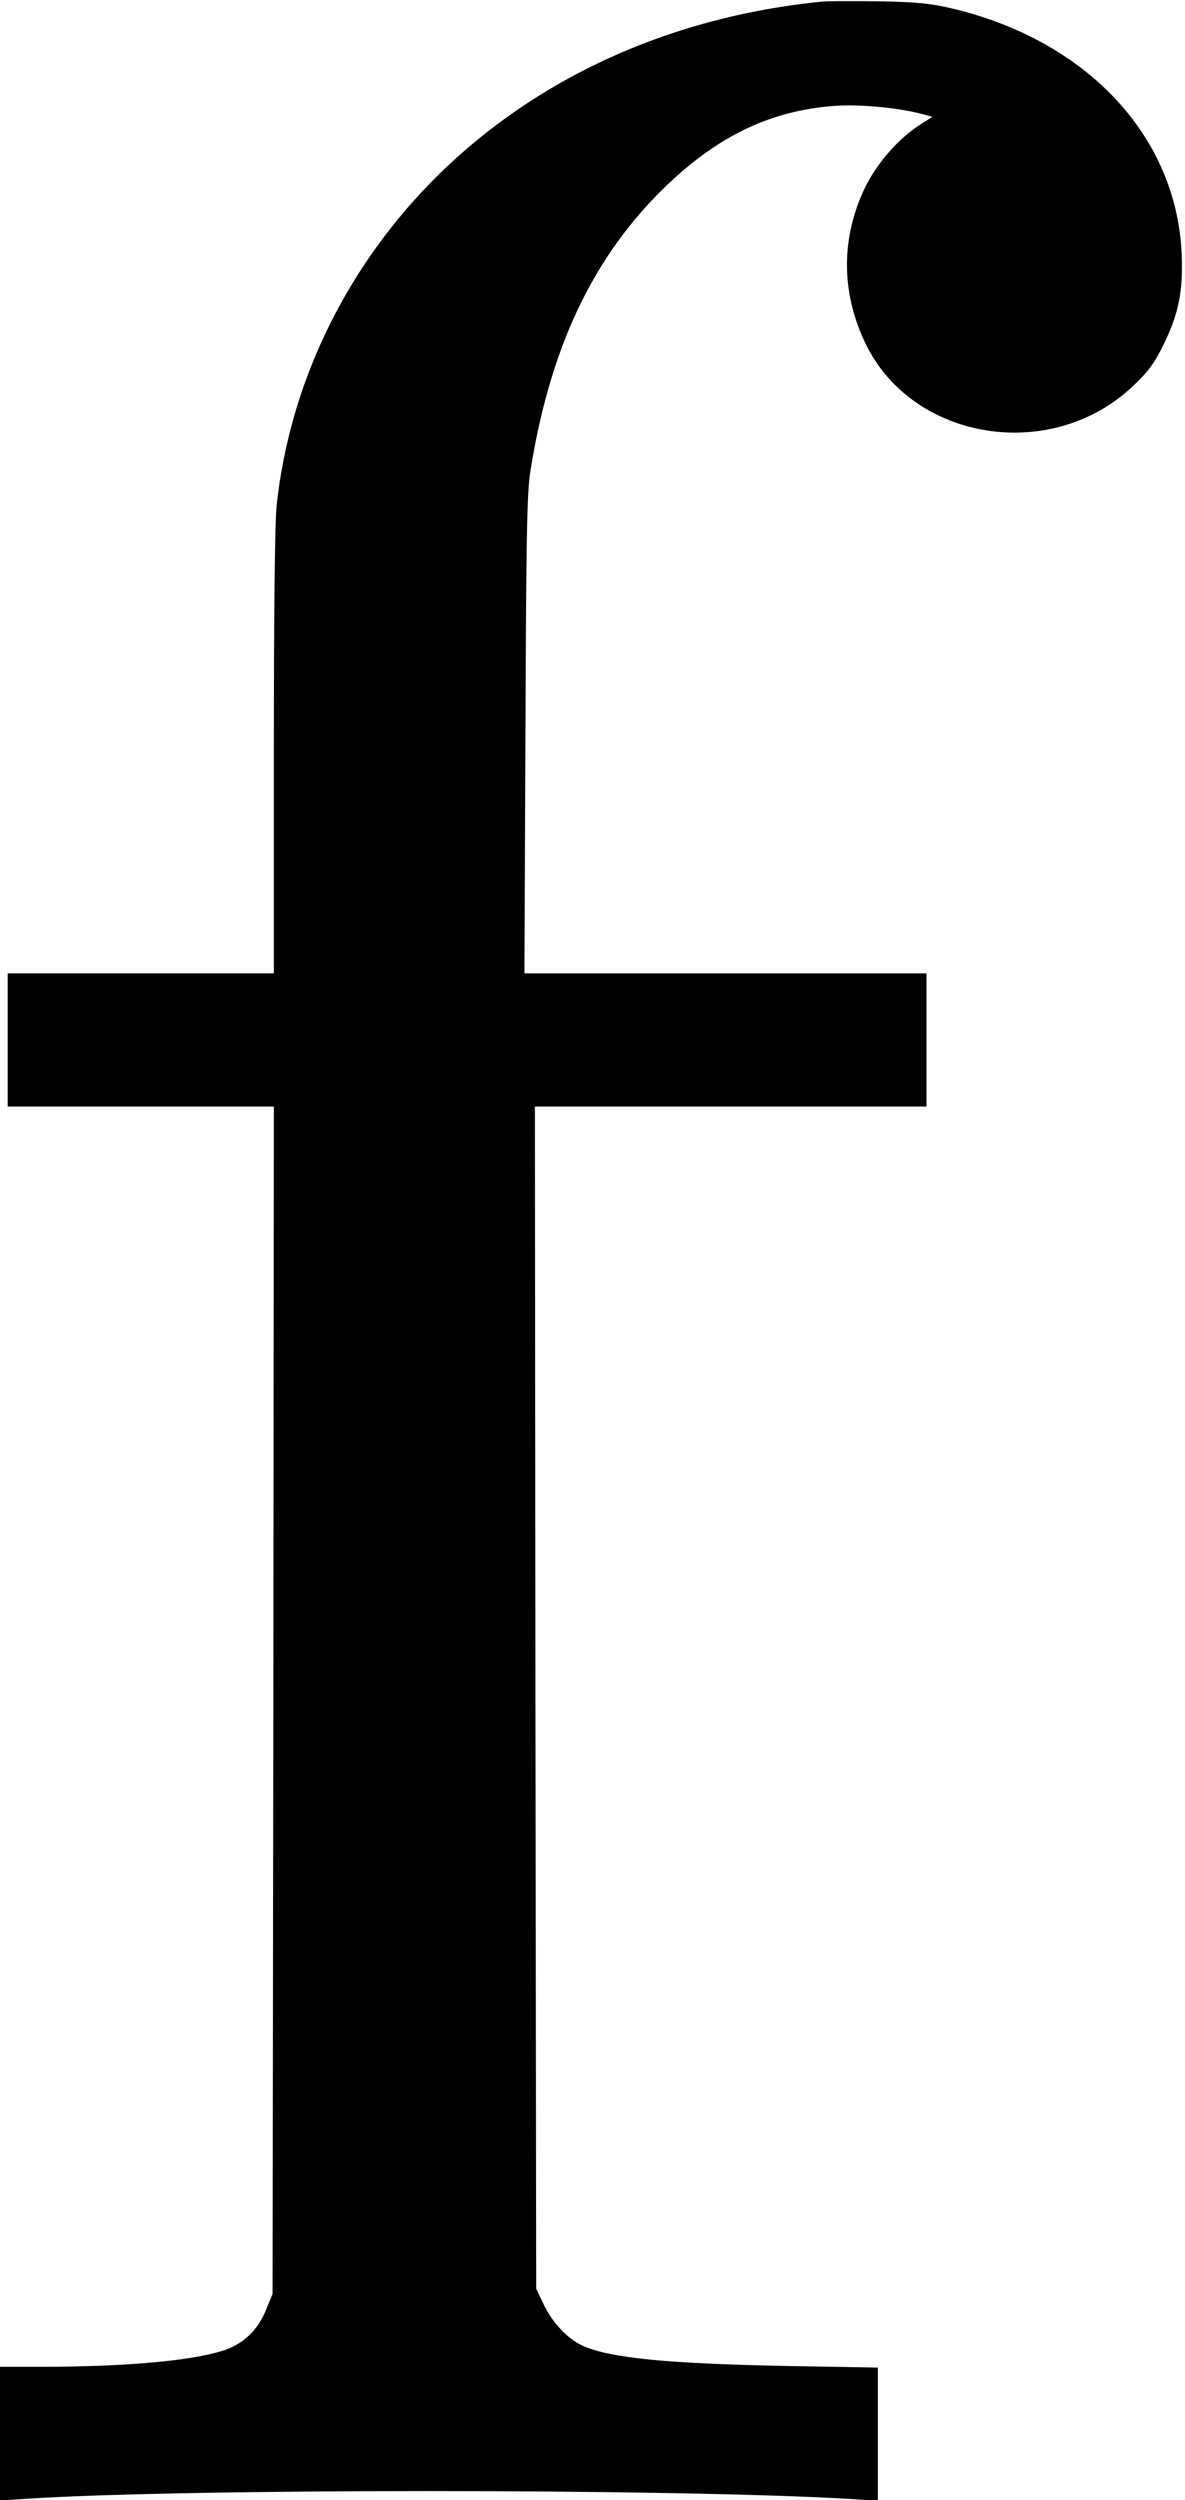 <?xml version="1.0" standalone="no"?>
<!DOCTYPE svg PUBLIC "-//W3C//DTD SVG 20010904//EN"
 "http://www.w3.org/TR/2001/REC-SVG-20010904/DTD/svg10.dtd">
<svg version="1.0" xmlns="http://www.w3.org/2000/svg"
 width="463pt" height="976pt" viewBox="0 0 463 976"
 preserveAspectRatio="xMidYMid meet">
<g transform="translate(0,976) scale(0.1,-0.1)"
fill="#000000" stroke="none">
<path d="M3215 9754 c-612 -60 -1151 -312 -1544 -719 -332 -345 -540 -784
-590 -1247 -7 -61 -11 -420 -11 -963 l0 -865 -520 0 -520 0 0 -260 0 -260 520
0 520 0 -2 -2317 -3 -2318 -24 -59 c-33 -84 -92 -139 -173 -164 -126 -39 -374
-61 -690 -62 l-178 0 0 -261 0 -261 92 6 c604 41 2533 41 3231 0 l107 -7 0
260 0 260 -347 6 c-470 9 -692 30 -804 78 -60 26 -122 92 -157 167 l-27 57 -3
2308 -2 2307 765 0 765 0 0 260 0 260 -786 0 -785 0 4 933 c3 799 6 946 20
1032 75 468 236 813 501 1081 216 217 430 323 692 341 93 6 238 -7 328 -30
l49 -13 -50 -32 c-84 -54 -168 -151 -213 -244 -96 -199 -94 -414 4 -614 187
-378 727 -461 1043 -161 60 57 82 87 119 161 60 123 77 210 71 356 -21 460
-371 832 -897 957 -87 20 -136 25 -285 28 -99 1 -198 1 -220 -1z"/>
</g>
</svg>
